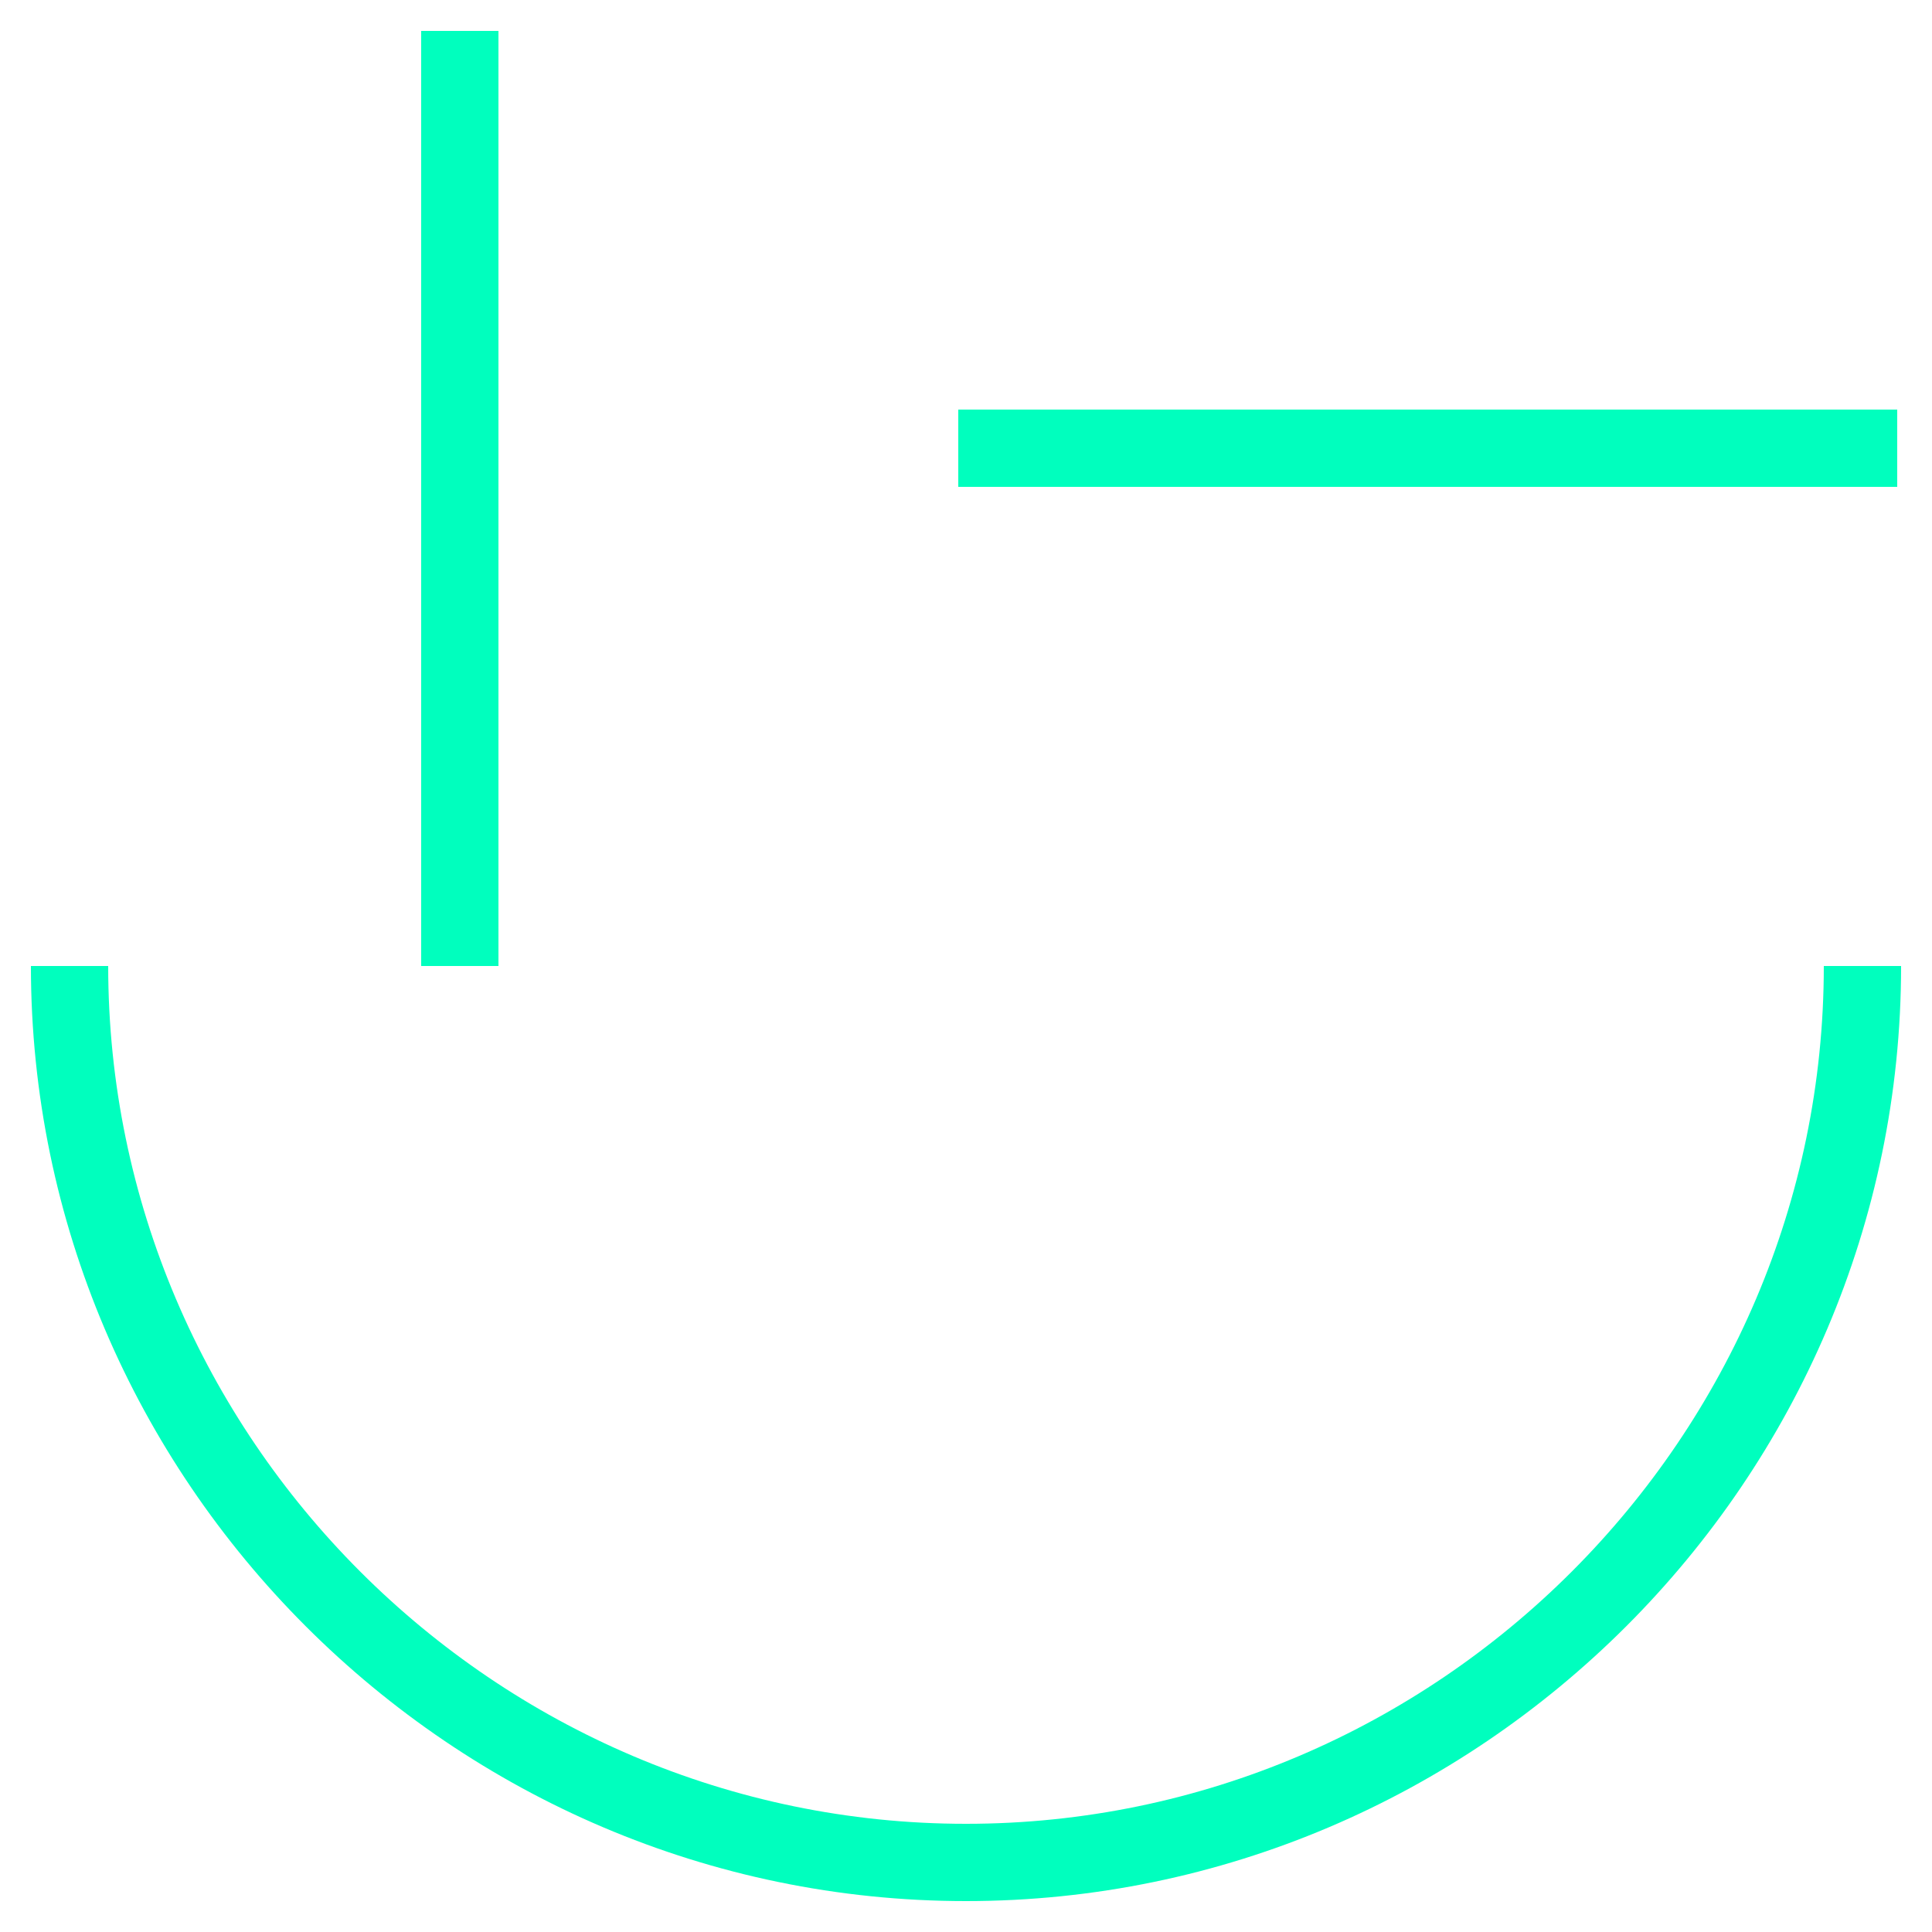 <?xml version="1.0" encoding="utf-8"?>
<!-- Generator: Adobe Illustrator 26.0.1, SVG Export Plug-In . SVG Version: 6.00 Build 0)  -->
<svg version="1.1" id="Ebene_1" xmlns="http://www.w3.org/2000/svg" xmlns:xlink="http://www.w3.org/1999/xlink" x="0px" y="0px"
	 viewBox="0 0 50 50" style="enable-background:new 0 0 50 50;" xml:space="preserve">
<style type="text/css">
	.st0{fill:#00FFBE;}
</style>
<g>
	<rect x="10.9" y="0.8" class="st0" width="2" height="24.2"/>
	<rect x="24.8" y="10.6" class="st0" width="24.3" height="2"/>
	<path class="st0" d="M47.2,25c0,12.2-10,22.2-22.2,22.2S2.8,37.2,2.8,25h-2c0,13.3,10.9,24.2,24.2,24.2S49.2,38.3,49.2,25H47.2z"/>
</g>
</svg>

